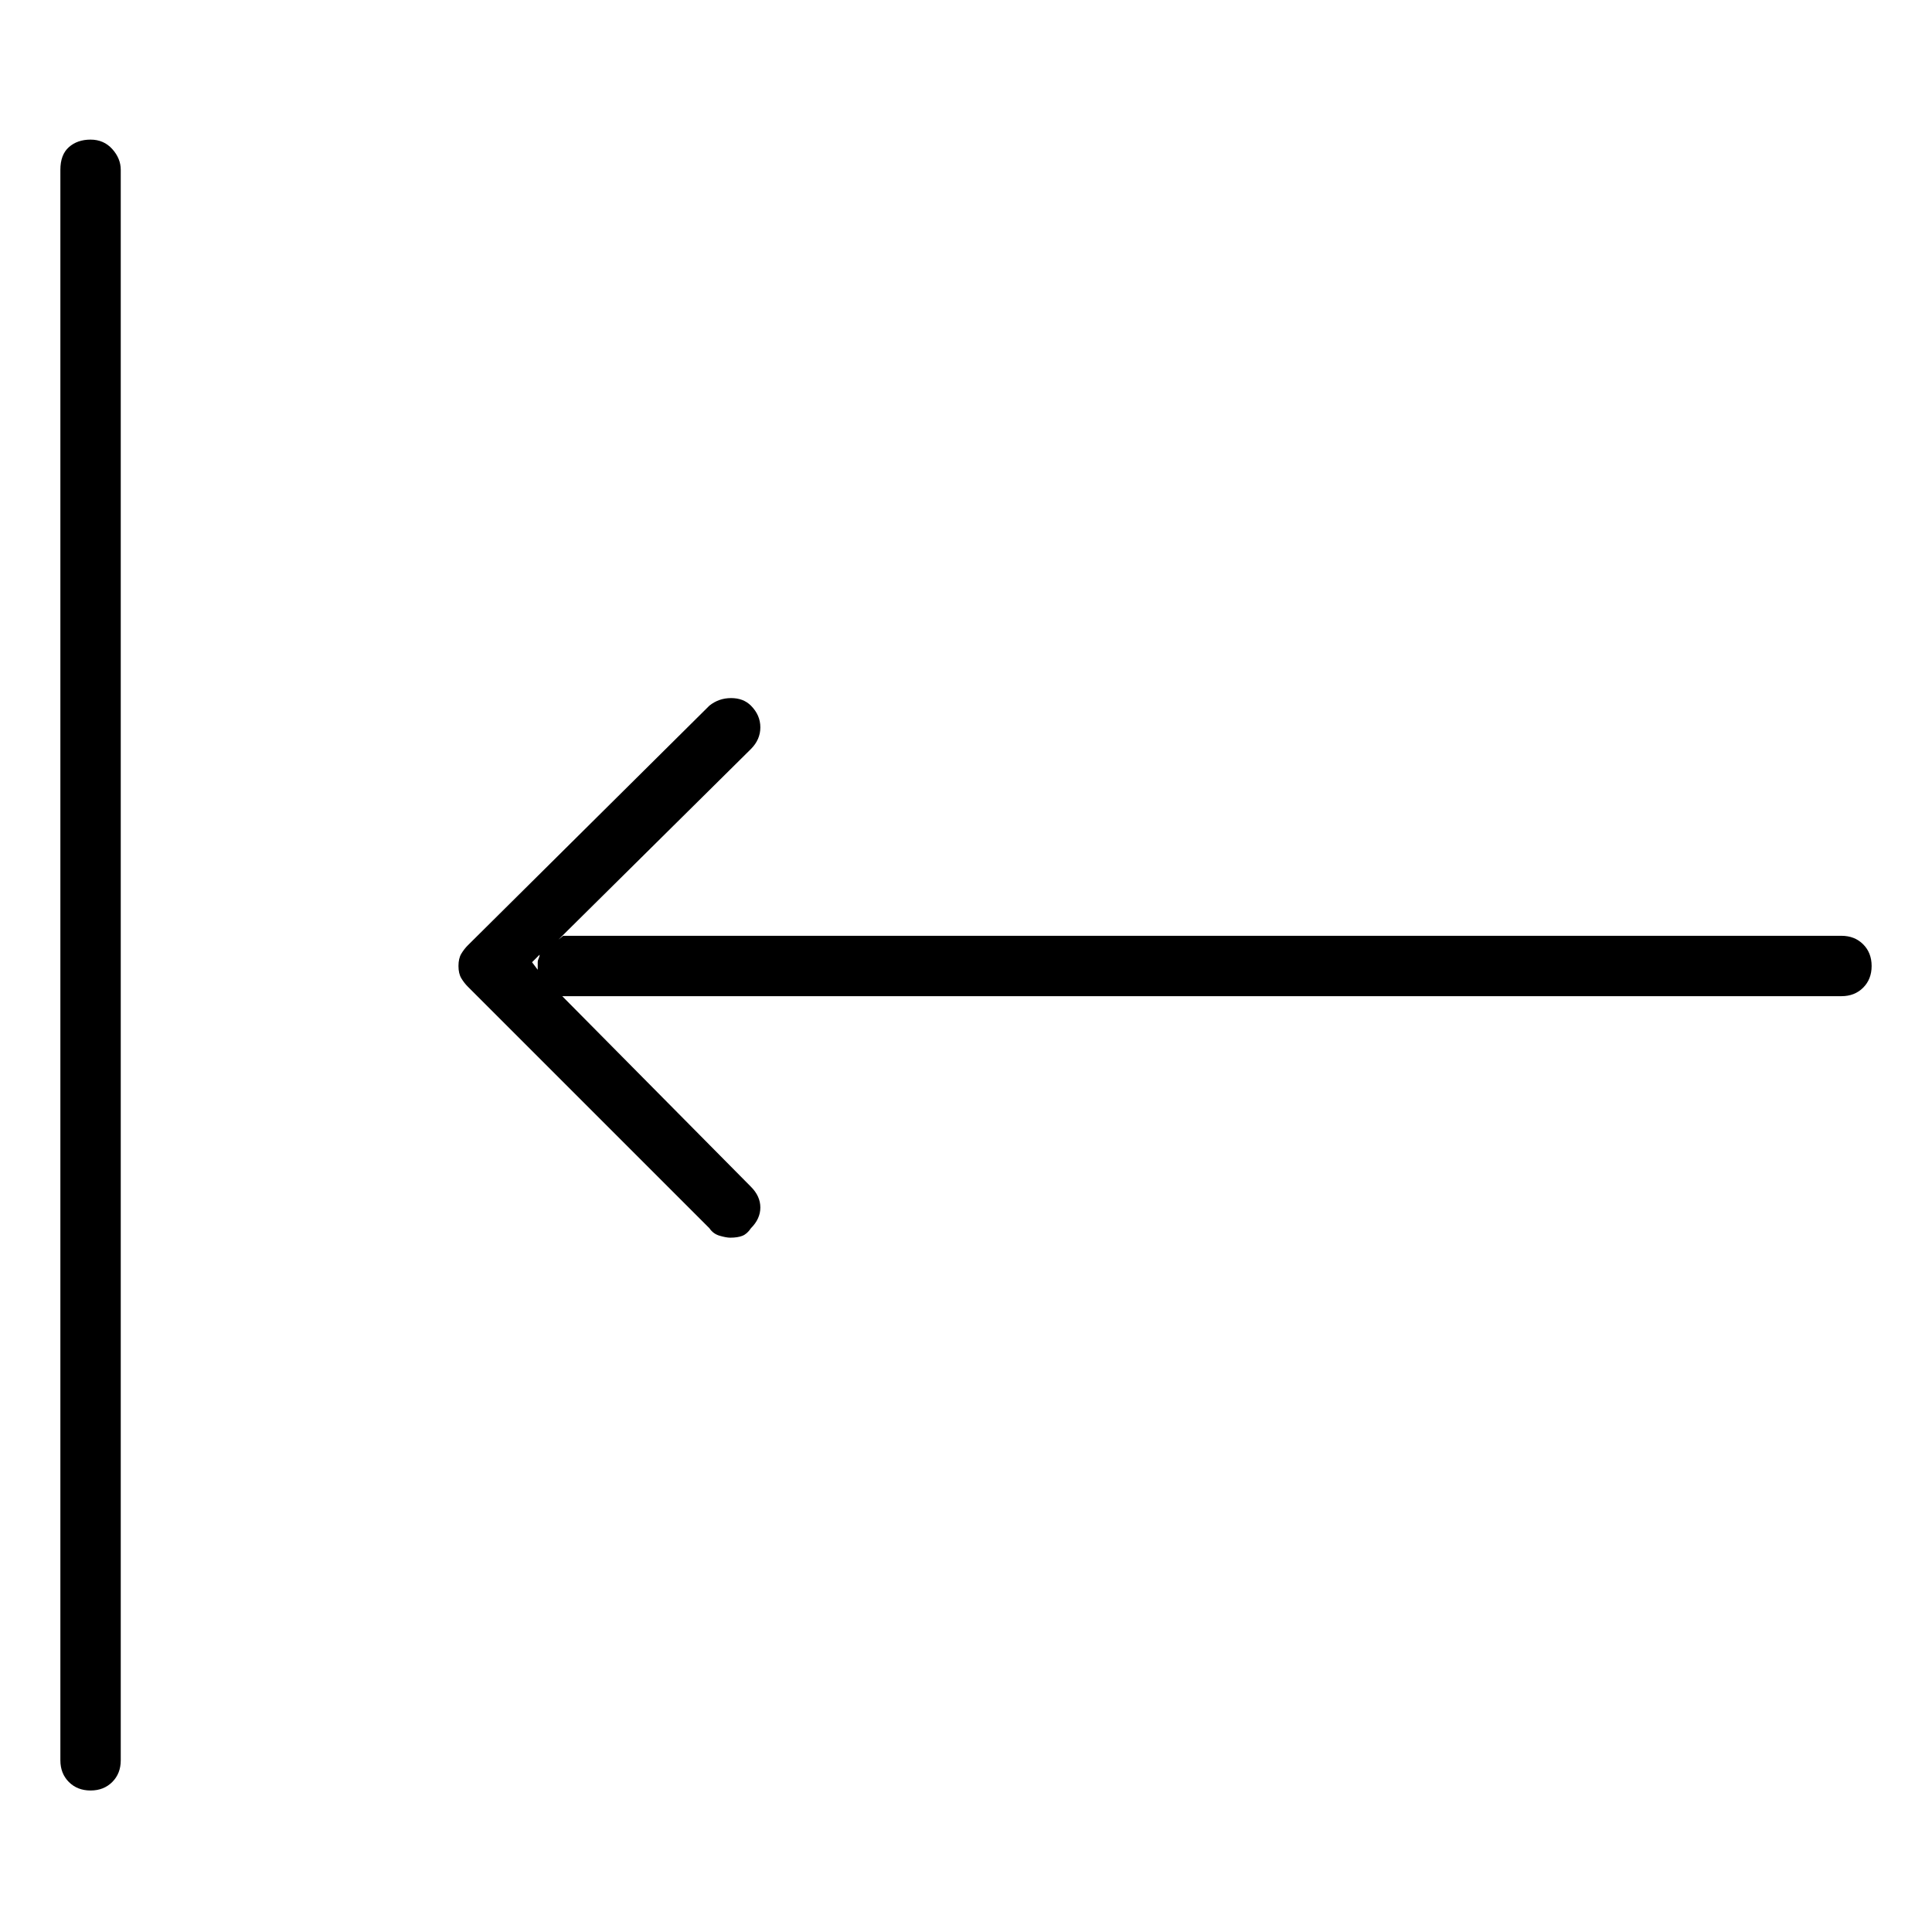 <svg viewBox="0 0 1024 1024" xmlns="http://www.w3.org/2000/svg">
  <path transform="scale(1, -1) translate(0, -960)" fill="currentColor" d="M48 886q-7 0 -11.5 -4t-4.5 -12v-843q0 -7 4.5 -11.5t11.5 -4.5t11.5 4.5t4.5 11.5v843q0 6 -4.5 11t-11.5 5zM976 464h-675h-2.5t-2.5 -2l102 101q5 5 5 11.5t-5 11.5q-4 4 -10.5 4t-11.5 -4l-128 -127q-2 -2 -3.5 -4.5t-1.5 -6.5t1.5 -6.5t3.5 -4.5l128 -128 q2 -3 5.5 -4t5.5 -1q4 0 6.5 1t4.5 4q5 5 5 11t-5 11l-100 101h1.5h1.5h675q7 0 11.5 4.5t4.5 11.5t-4.5 11.5t-11.5 4.5v0zM282 450l4 4q0 -1 -0.5 -2t-0.5 -2v-2v-2l-3 4v0z" />
</svg>